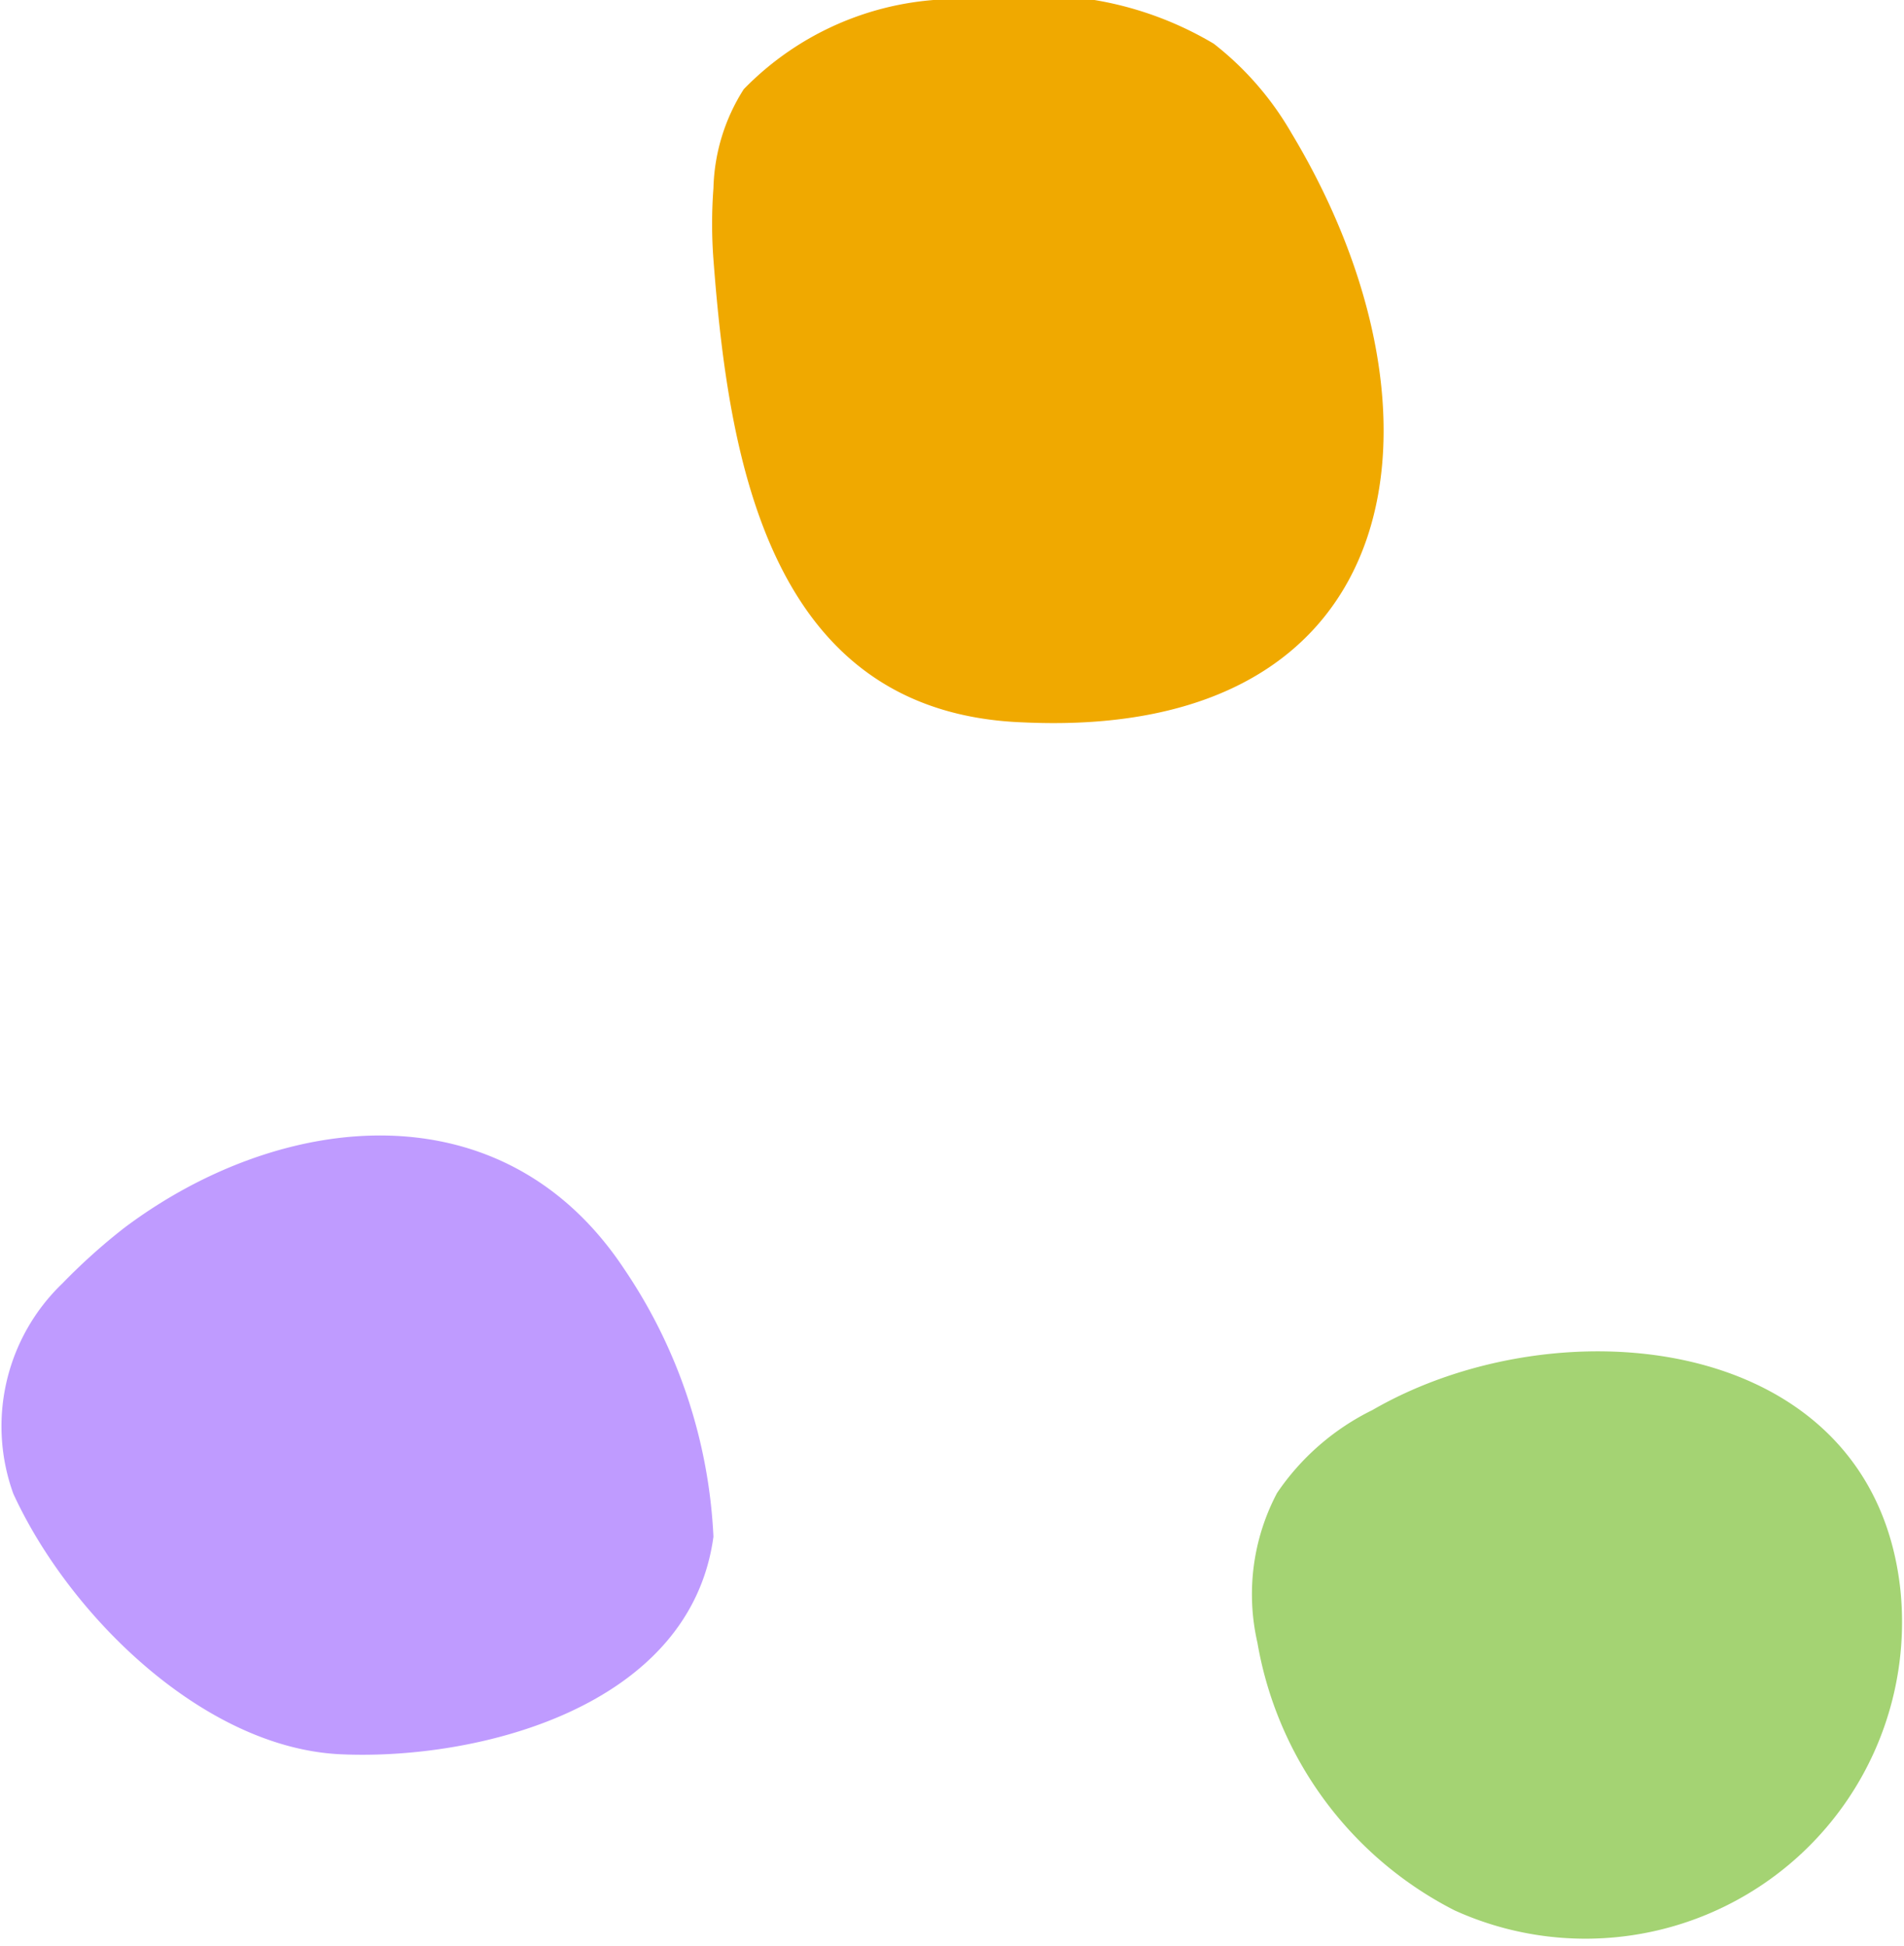 <svg xmlns="http://www.w3.org/2000/svg" viewBox="0 0 21.35 21.82"><defs><style>.cls-1{fill:#bf9bff;}.cls-2{fill:#f0a900;}.cls-3{fill:#a4d373;}</style></defs><g id="レイヤー_2" data-name="レイヤー 2"><g id="レイヤー_1-2" data-name="レイヤー 1"><path class="cls-1" d="M1.39,13.77a6.78,6.78,0,0,0-.69.62,2.22,2.22,0,0,0-.55,2.36c.63,1.37,2.14,2.85,3.67,2.92S7.74,19.15,8,17.23a5.83,5.83,0,0,0-1-3C5.63,12.16,3.13,12.46,1.39,13.77Z"/><path class="cls-2" d="M8,2.11a5.33,5.33,0,0,0,0,.8C8.17,5.15,8.62,8,11.48,8.1c4.36.2,4.89-3.47,3-6.61a3.46,3.46,0,0,0-.87-1A3.86,3.86,0,0,0,11,0a3.34,3.34,0,0,0-2.66,1A2.16,2.16,0,0,0,8,2.11Z"/><path class="cls-3" d="M15.39,15.81a2.76,2.76,0,0,0-1.07.93,2.43,2.43,0,0,0-.22,1.68,4.16,4.16,0,0,0,2.21,3,3.55,3.55,0,0,0,5-3.59C21,14.94,17.48,14.6,15.39,15.81Z"/></g></g></svg>